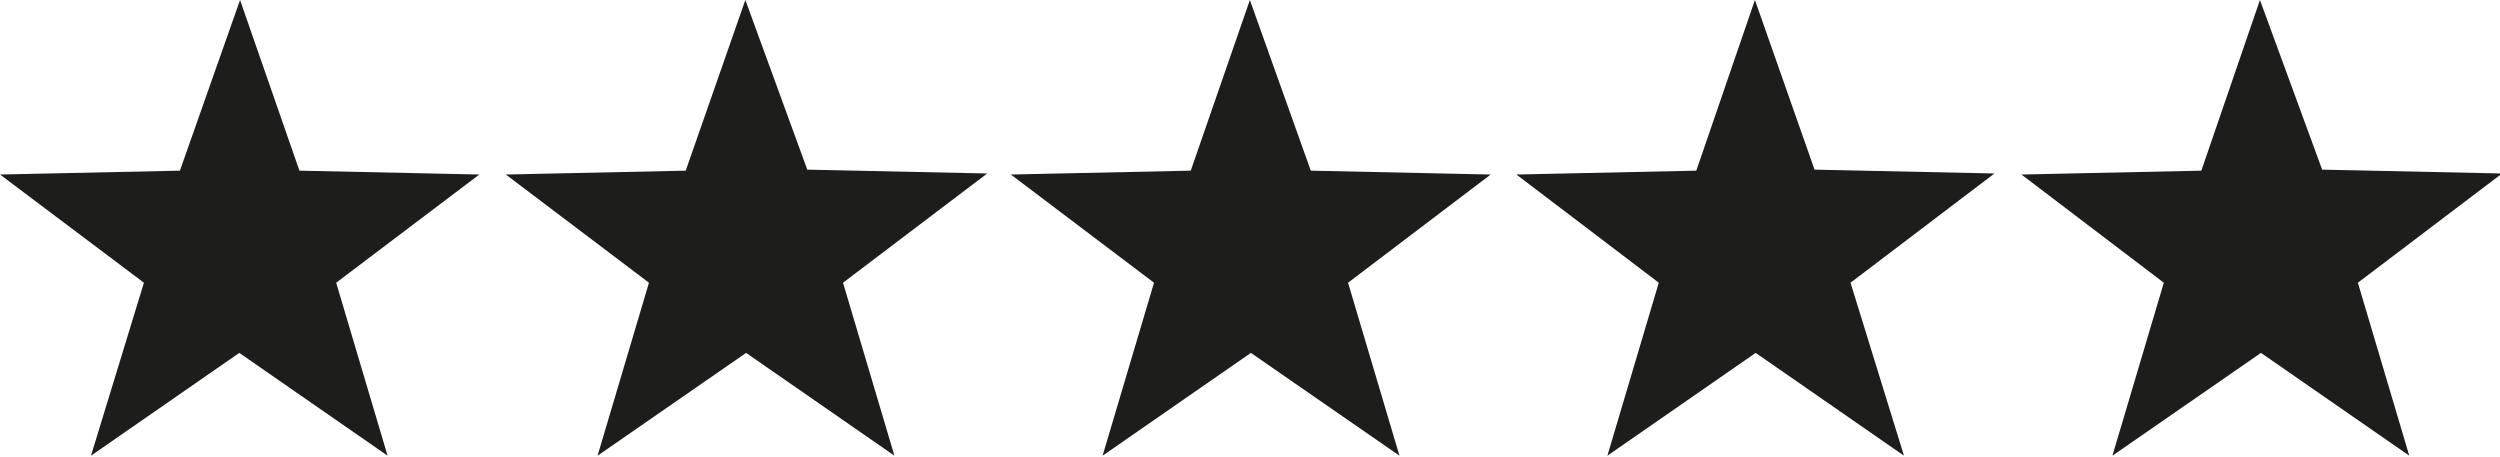 <svg xmlns="http://www.w3.org/2000/svg" viewBox="0 0 97.27 17.77"><g id="b044401b-7e7a-4b04-8523-24a1c5e66b4e" data-name="Laag 2"><g id="aa495ff8-3328-47b1-bc2c-8f593e94956f" data-name="Laag 1"><path d="M9.34,0l2.31,6.64,7,.15L13.08,11l2,6.73-5.77-4-5.77,4L5.6,11,0,6.79l7-.15ZM26.68,6.64l-7,.15L25.25,11l-2,6.73,5.78-4,5.77,4-2-6.73,5.61-4.25-7-.15L29,0Zm19.65,0-7,.15L44.9,11l-2,6.73,5.77-4,5.78,4-2-6.73L58,6.79l-7-.15L48.63,0ZM66,6.64l-7,.15L64.54,11l-2,6.73,5.77-4,5.77,4L72,11l5.6-4.25-7-.15L68.28,0Zm19.65,0-7,.15L84.19,11l-2,6.73,5.78-4,5.77,4-2-6.73,5.61-4.25-7-.15L87.93,0Z" style="fill:#1d1d1b"/></g></g></svg>